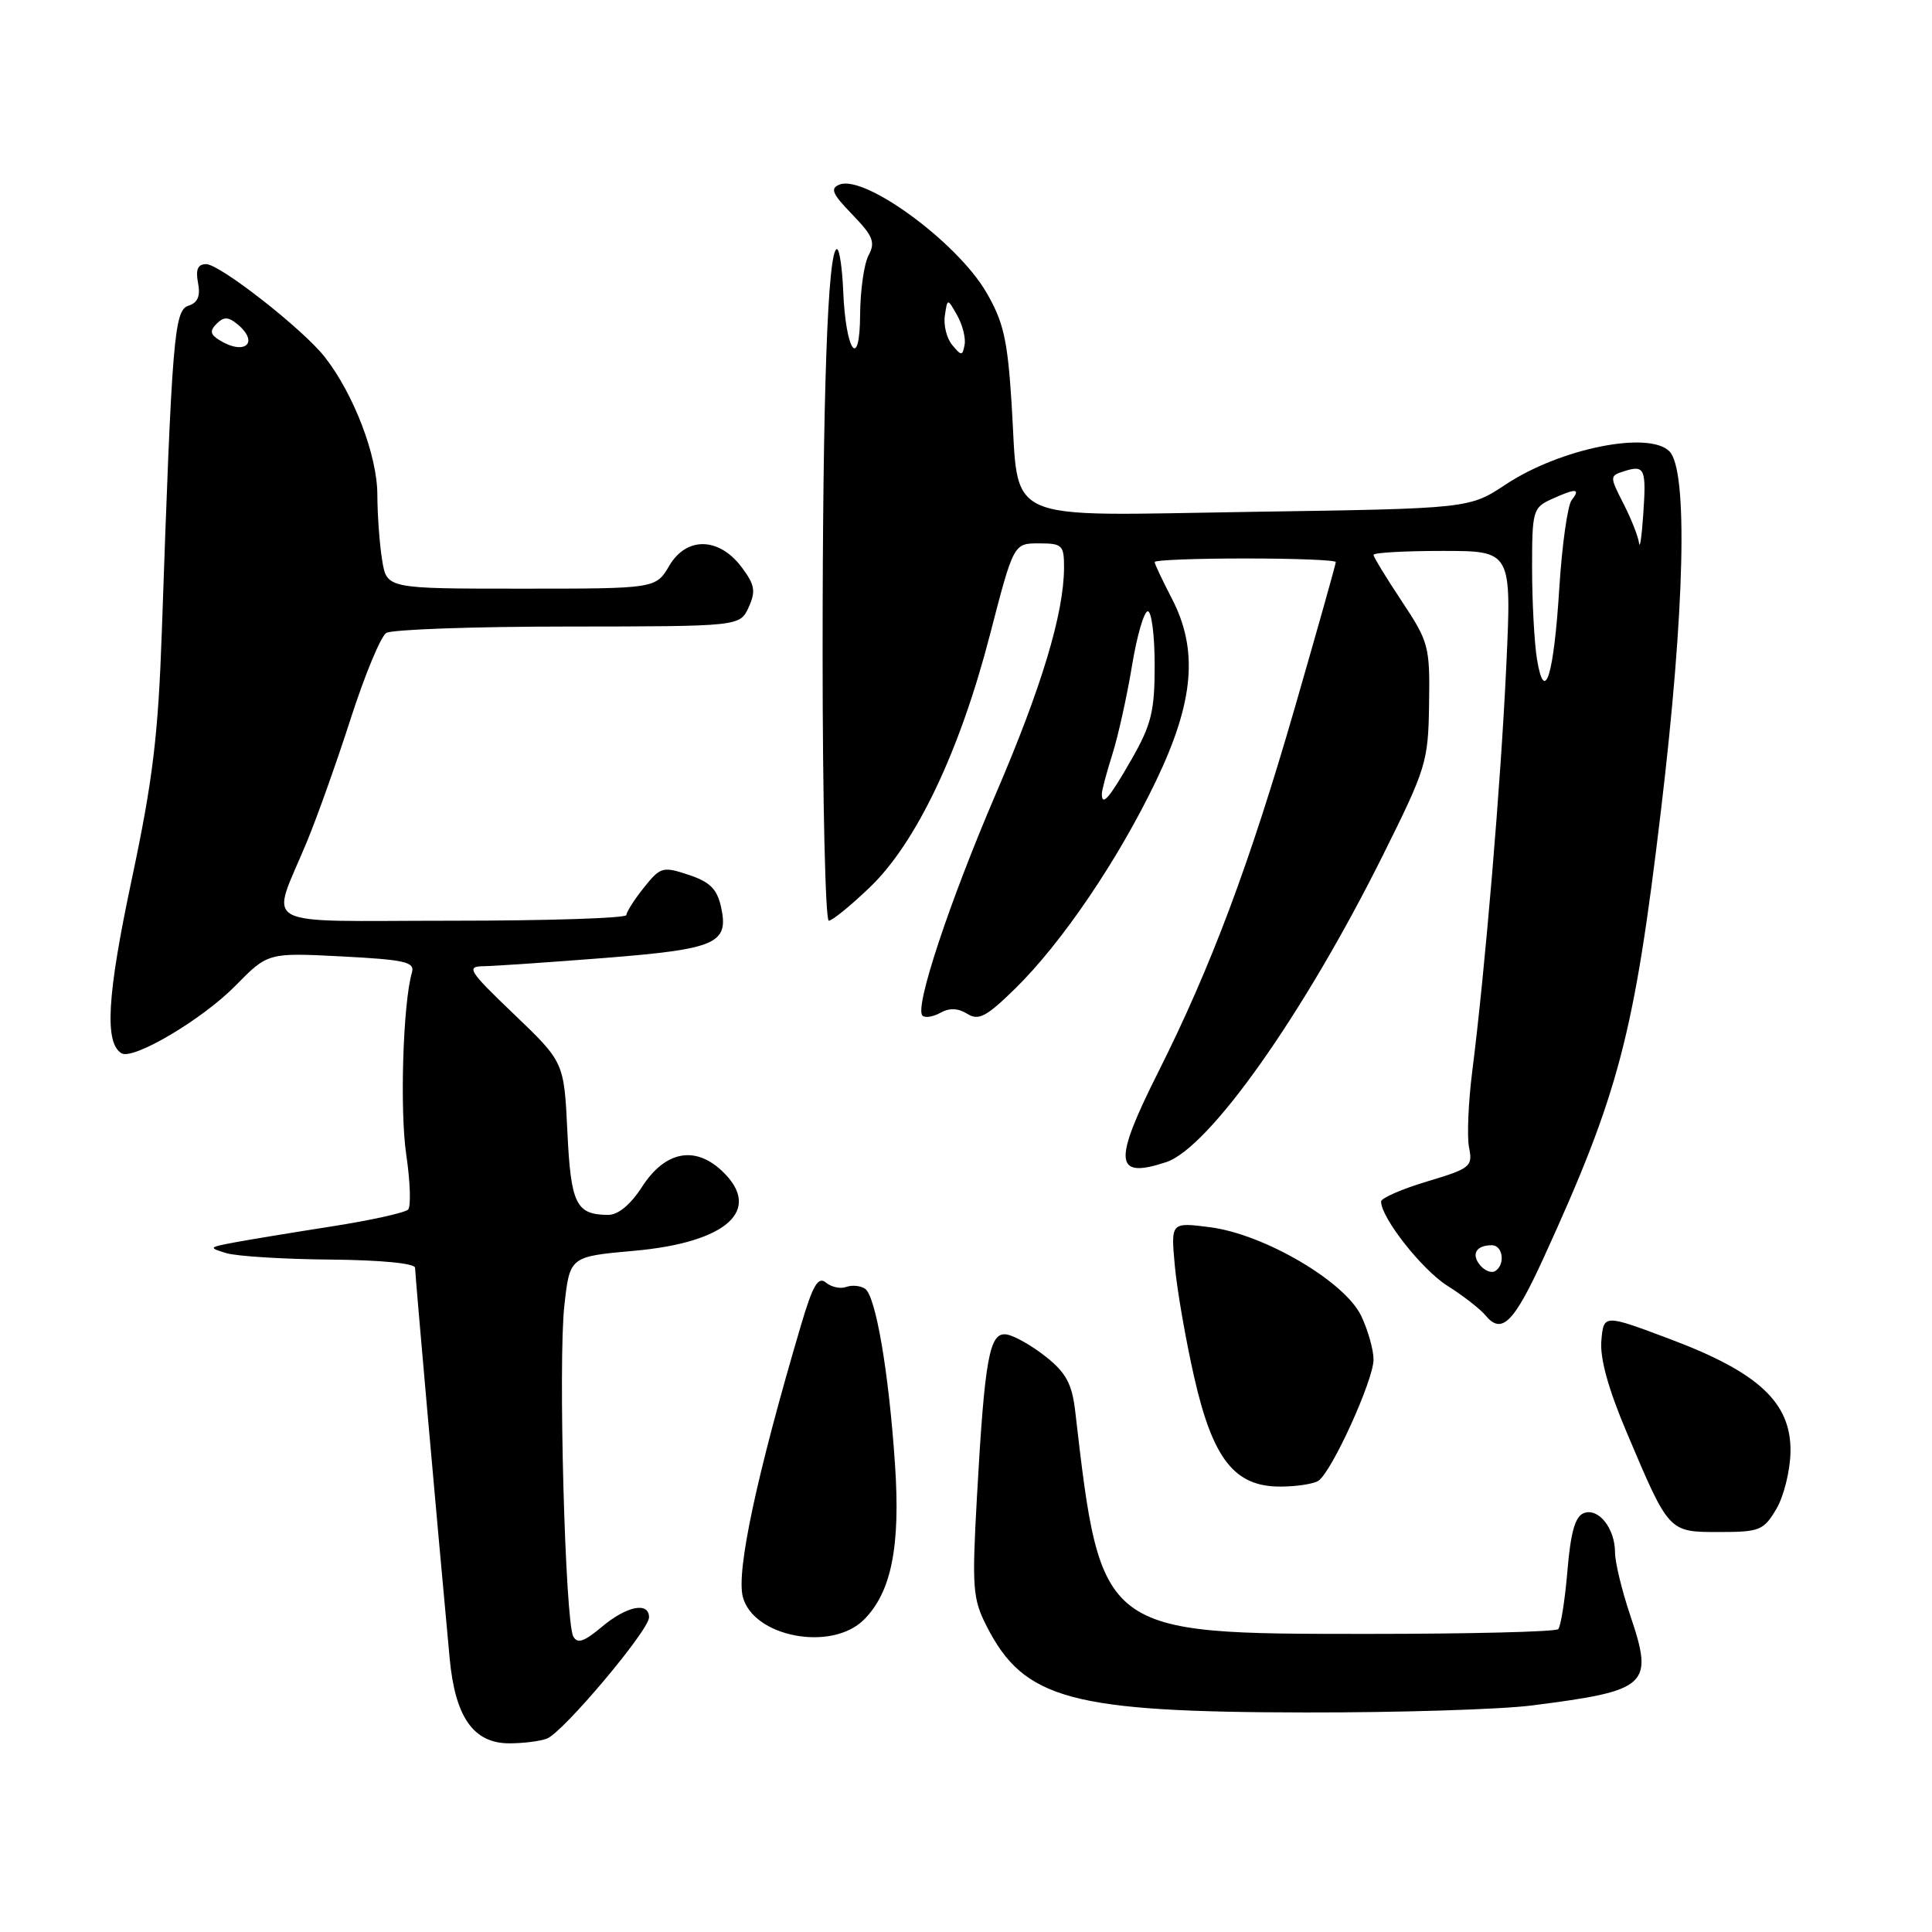 <?xml version="1.0" encoding="UTF-8" standalone="no"?>
<!DOCTYPE svg PUBLIC "-//W3C//DTD SVG 1.1//EN" "http://www.w3.org/Graphics/SVG/1.1/DTD/svg11.dtd" >
<svg xmlns="http://www.w3.org/2000/svg" xmlns:xlink="http://www.w3.org/1999/xlink" version="1.1" viewBox="0 0 256 256">
 <g >
 <path fill="currentColor"
d=" M 72.48 230.37 C 74.61 229.55 86.00 216.03 86.00 214.31 C 86.00 212.20 83.03 212.80 79.73 215.58 C 77.38 217.55 76.50 217.84 75.96 216.83 C 74.88 214.82 73.95 180.40 74.78 173.00 C 75.50 166.50 75.50 166.50 84.00 165.74 C 96.37 164.64 101.14 160.30 95.65 155.14 C 92.05 151.76 88.12 152.55 85.08 157.25 C 83.55 159.63 81.90 160.99 80.58 160.98 C 76.32 160.95 75.64 159.56 75.18 149.94 C 74.74 140.74 74.74 140.74 68.12 134.40 C 62.11 128.65 61.73 128.06 64.05 128.03 C 65.45 128.01 72.65 127.52 80.05 126.94 C 94.96 125.76 96.61 125.04 95.54 120.17 C 95.01 117.79 94.06 116.85 91.25 115.92 C 87.82 114.78 87.51 114.87 85.32 117.61 C 84.05 119.20 83.01 120.84 83.00 121.25 C 83.00 121.66 72.62 122.00 59.93 122.00 C 33.55 122.00 35.84 123.25 40.68 111.50 C 42.05 108.20 44.67 100.82 46.51 95.10 C 48.36 89.38 50.46 84.32 51.18 83.87 C 51.91 83.41 62.75 83.02 75.27 83.02 C 98.04 83.00 98.04 83.00 99.20 80.47 C 100.16 78.35 100.02 77.50 98.32 75.22 C 95.32 71.17 90.99 71.05 88.69 74.95 C 86.89 78.00 86.89 78.00 69.07 78.00 C 51.26 78.00 51.26 78.00 50.64 74.25 C 50.30 72.19 50.01 68.25 50.00 65.50 C 49.98 60.32 46.85 52.17 43.02 47.29 C 40.11 43.59 29.13 35.00 27.32 35.00 C 26.21 35.00 25.90 35.70 26.24 37.48 C 26.58 39.23 26.20 40.12 24.97 40.51 C 23.08 41.11 22.79 44.64 21.45 83.50 C 20.96 97.52 20.26 103.33 17.43 116.65 C 14.19 131.93 13.83 138.16 16.09 139.56 C 17.63 140.51 26.81 135.08 31.18 130.63 C 35.50 126.23 35.50 126.23 45.28 126.73 C 53.71 127.17 54.99 127.47 54.58 128.87 C 53.40 132.91 52.96 147.10 53.83 153.00 C 54.36 156.57 54.47 159.85 54.08 160.27 C 53.68 160.69 49.12 161.70 43.93 162.51 C 38.74 163.32 32.92 164.28 31.00 164.64 C 27.65 165.27 27.61 165.33 30.00 166.05 C 31.38 166.46 37.56 166.85 43.75 166.90 C 50.46 166.96 55.00 167.40 55.00 167.99 C 55.00 168.85 57.88 201.42 59.58 219.71 C 60.30 227.53 62.73 231.00 67.49 231.00 C 69.33 231.00 71.58 230.72 72.48 230.37 Z  M 203.00 225.98 C 218.44 224.01 219.15 223.35 216.02 214.06 C 214.91 210.76 214.00 207.01 214.00 205.72 C 214.00 202.52 211.81 199.75 209.86 200.50 C 208.71 200.94 208.12 203.04 207.69 208.17 C 207.36 212.06 206.81 215.52 206.47 215.87 C 206.12 216.22 194.73 216.50 181.17 216.50 C 145.82 216.50 145.89 216.55 142.47 186.98 C 142.05 183.39 141.26 181.91 138.63 179.81 C 136.80 178.35 134.46 177.01 133.42 176.83 C 131.10 176.42 130.48 179.84 129.44 198.51 C 128.78 210.45 128.89 211.86 130.75 215.51 C 135.70 225.20 141.91 226.87 173.00 226.91 C 185.38 226.93 198.88 226.51 203.00 225.98 Z  M 114.48 214.61 C 118.12 210.97 119.33 204.90 118.59 194.00 C 117.77 181.81 116.04 171.70 114.62 170.76 C 114.00 170.35 112.88 170.25 112.12 170.53 C 111.37 170.81 110.16 170.55 109.44 169.95 C 108.40 169.09 107.70 170.29 106.11 175.68 C 100.27 195.46 97.56 208.11 98.42 211.56 C 99.77 216.91 110.19 218.90 114.48 214.61 Z  M 235.38 199.94 C 236.37 198.26 237.21 194.85 237.25 192.37 C 237.35 185.90 233.08 181.88 221.40 177.48 C 212.50 174.13 212.50 174.13 212.19 177.62 C 211.98 179.96 213.09 184.00 215.55 189.81 C 221.18 203.11 221.08 203.00 227.81 203.00 C 233.17 203.00 233.69 202.79 235.38 199.94 Z  M 174.68 196.22 C 176.43 195.11 182.00 182.88 182.00 180.15 C 182.00 178.86 181.27 176.26 180.37 174.37 C 178.21 169.81 167.50 163.53 160.32 162.61 C 155.14 161.95 155.14 161.95 155.67 167.72 C 155.96 170.90 157.11 177.53 158.23 182.46 C 160.70 193.34 163.59 197.01 169.67 196.98 C 171.78 196.98 174.03 196.63 174.68 196.22 Z  M 204.53 166.69 C 214.53 144.81 216.54 137.15 220.09 107.36 C 223.26 80.78 223.69 62.29 221.20 59.80 C 218.45 57.05 206.72 59.43 199.54 64.18 C 194.69 67.39 194.69 67.39 165.95 67.82 C 132.19 68.33 135.07 69.63 134.04 53.45 C 133.50 44.94 132.96 42.62 130.66 38.68 C 126.78 32.07 114.63 23.16 111.26 24.45 C 109.96 24.95 110.26 25.67 112.93 28.42 C 115.68 31.26 116.02 32.10 115.09 33.83 C 114.49 34.95 113.99 38.49 113.97 41.68 C 113.93 49.22 112.05 46.60 111.73 38.55 C 111.60 35.51 111.23 33.01 110.90 33.01 C 109.68 32.99 109.00 52.23 109.00 86.65 C 109.00 106.09 109.37 122.00 109.82 122.00 C 110.27 122.00 112.72 120.01 115.25 117.58 C 121.40 111.70 127.18 99.54 131.16 84.16 C 134.31 72.00 134.31 72.00 137.65 72.00 C 140.77 72.00 141.00 72.23 140.99 75.25 C 140.96 81.31 138.01 91.08 131.99 105.10 C 125.77 119.60 121.16 133.50 122.23 134.57 C 122.57 134.91 123.64 134.74 124.61 134.20 C 125.80 133.53 126.95 133.58 128.16 134.33 C 129.67 135.28 130.69 134.74 134.53 130.98 C 140.72 124.91 148.17 113.92 153.17 103.49 C 158.23 92.95 158.82 86.08 155.23 79.22 C 154.01 76.86 153.00 74.73 153.00 74.47 C 153.00 74.21 158.40 74.00 165.00 74.00 C 171.60 74.00 177.00 74.21 177.00 74.48 C 177.00 74.74 174.55 83.45 171.55 93.84 C 165.60 114.42 160.47 128.12 153.50 142.00 C 147.45 154.04 147.64 156.26 154.52 153.99 C 160.22 152.11 172.74 134.39 183.21 113.39 C 189.00 101.77 189.25 100.95 189.36 93.29 C 189.48 85.64 189.32 85.06 185.74 79.66 C 183.68 76.57 182.00 73.80 182.00 73.52 C 182.00 73.23 186.12 73.00 191.15 73.00 C 200.30 73.00 200.30 73.00 199.59 88.25 C 198.87 103.73 196.80 128.39 195.08 141.96 C 194.56 146.06 194.37 150.61 194.66 152.07 C 195.16 154.57 194.85 154.83 189.10 156.55 C 185.74 157.56 183.00 158.75 183.00 159.21 C 183.00 161.36 188.41 168.23 191.77 170.36 C 193.84 171.66 196.12 173.44 196.84 174.30 C 198.98 176.89 200.58 175.31 204.53 166.69 Z  M 29.01 45.03 C 27.85 44.29 27.78 43.82 28.72 42.88 C 29.65 41.95 30.26 41.97 31.46 42.96 C 34.45 45.44 32.40 47.17 29.01 45.03 Z  M 196.12 167.65 C 194.91 166.18 195.60 165.00 197.67 165.00 C 199.16 165.00 199.49 167.58 198.11 168.43 C 197.63 168.73 196.73 168.38 196.12 167.65 Z  M 146.00 105.18 C 146.00 104.73 146.63 102.36 147.40 99.93 C 148.17 97.49 149.33 92.24 149.99 88.25 C 150.64 84.26 151.59 81.00 152.09 81.00 C 152.59 81.00 153.00 84.21 153.00 88.13 C 153.00 94.25 152.57 96.01 149.93 100.63 C 146.96 105.81 146.00 106.92 146.00 105.18 Z  M 203.66 87.36 C 203.31 85.24 203.02 79.86 203.01 75.41 C 203.00 67.71 203.12 67.27 205.55 66.16 C 208.81 64.67 209.49 64.70 208.26 66.25 C 207.72 66.94 206.98 72.16 206.62 77.86 C 205.89 89.57 204.67 93.48 203.66 87.36 Z  M 217.18 71.96 C 217.08 71.12 216.16 68.77 215.12 66.74 C 213.27 63.12 213.28 63.05 215.20 62.44 C 217.93 61.57 218.16 62.08 217.74 68.14 C 217.54 71.09 217.29 72.81 217.18 71.96 Z  M 126.17 45.71 C 125.44 44.83 125.00 43.07 125.20 41.81 C 125.54 39.50 125.54 39.50 126.84 41.80 C 127.55 43.07 127.99 44.83 127.81 45.71 C 127.53 47.18 127.39 47.18 126.17 45.71 Z "/>
</g>
</svg>